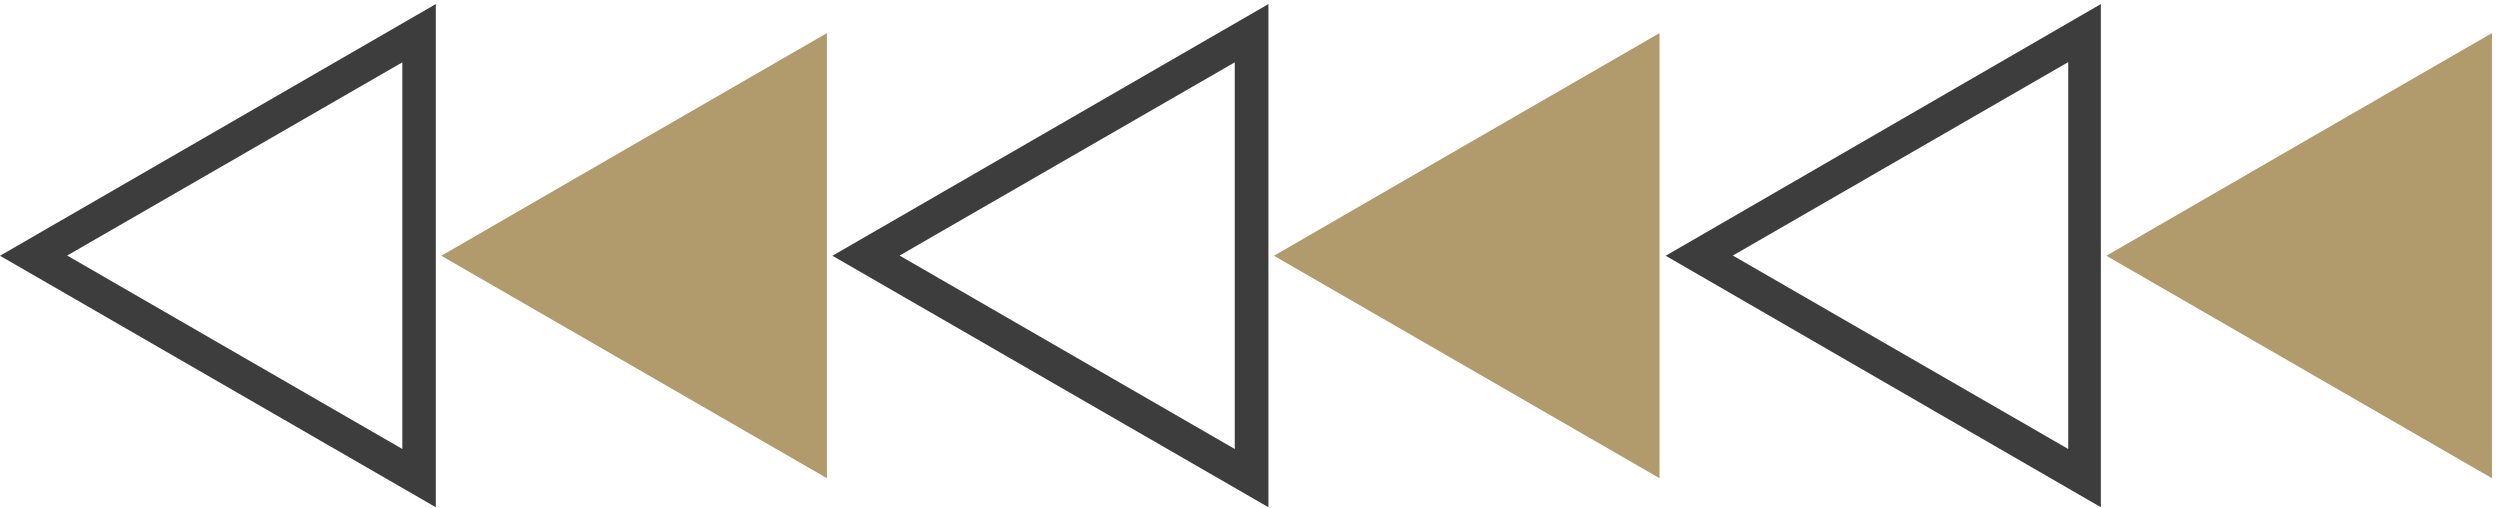 <svg width="118" height="24" viewBox="0 0 118 24" fill="none" xmlns="http://www.w3.org/2000/svg">
<path d="M99.42 12.072L108.52 17.322L117.62 22.572V12.072V1.562L108.52 6.812L99.42 12.072Z" fill="#B19B6C"/>
<path d="M99.16 23.942V0.192L78.62 12.072L99.16 23.942ZM97.62 2.932V21.192L81.79 12.062L97.62 2.932Z" fill="#3D3D3D"/>
<path d="M60.13 12.072L69.23 17.322L78.33 22.572V12.072V1.562L69.23 6.812L60.13 12.072Z" fill="#B19B6C"/>
<path d="M59.87 23.942V0.192L39.29 12.072L59.87 23.942ZM58.28 2.942V21.192L42.46 12.062L58.28 2.942Z" fill="#3D3D3D"/>
<path d="M20.83 12.072L29.93 17.322L39.03 22.572V12.072V1.562L29.93 6.812L20.83 12.072Z" fill="#B19B6C"/>
<path d="M20.57 23.942V0.192L0 12.072L20.57 23.942ZM18.99 2.942V21.192L3.17 12.062L18.99 2.942Z" fill="#3D3D3D"/>
</svg>
